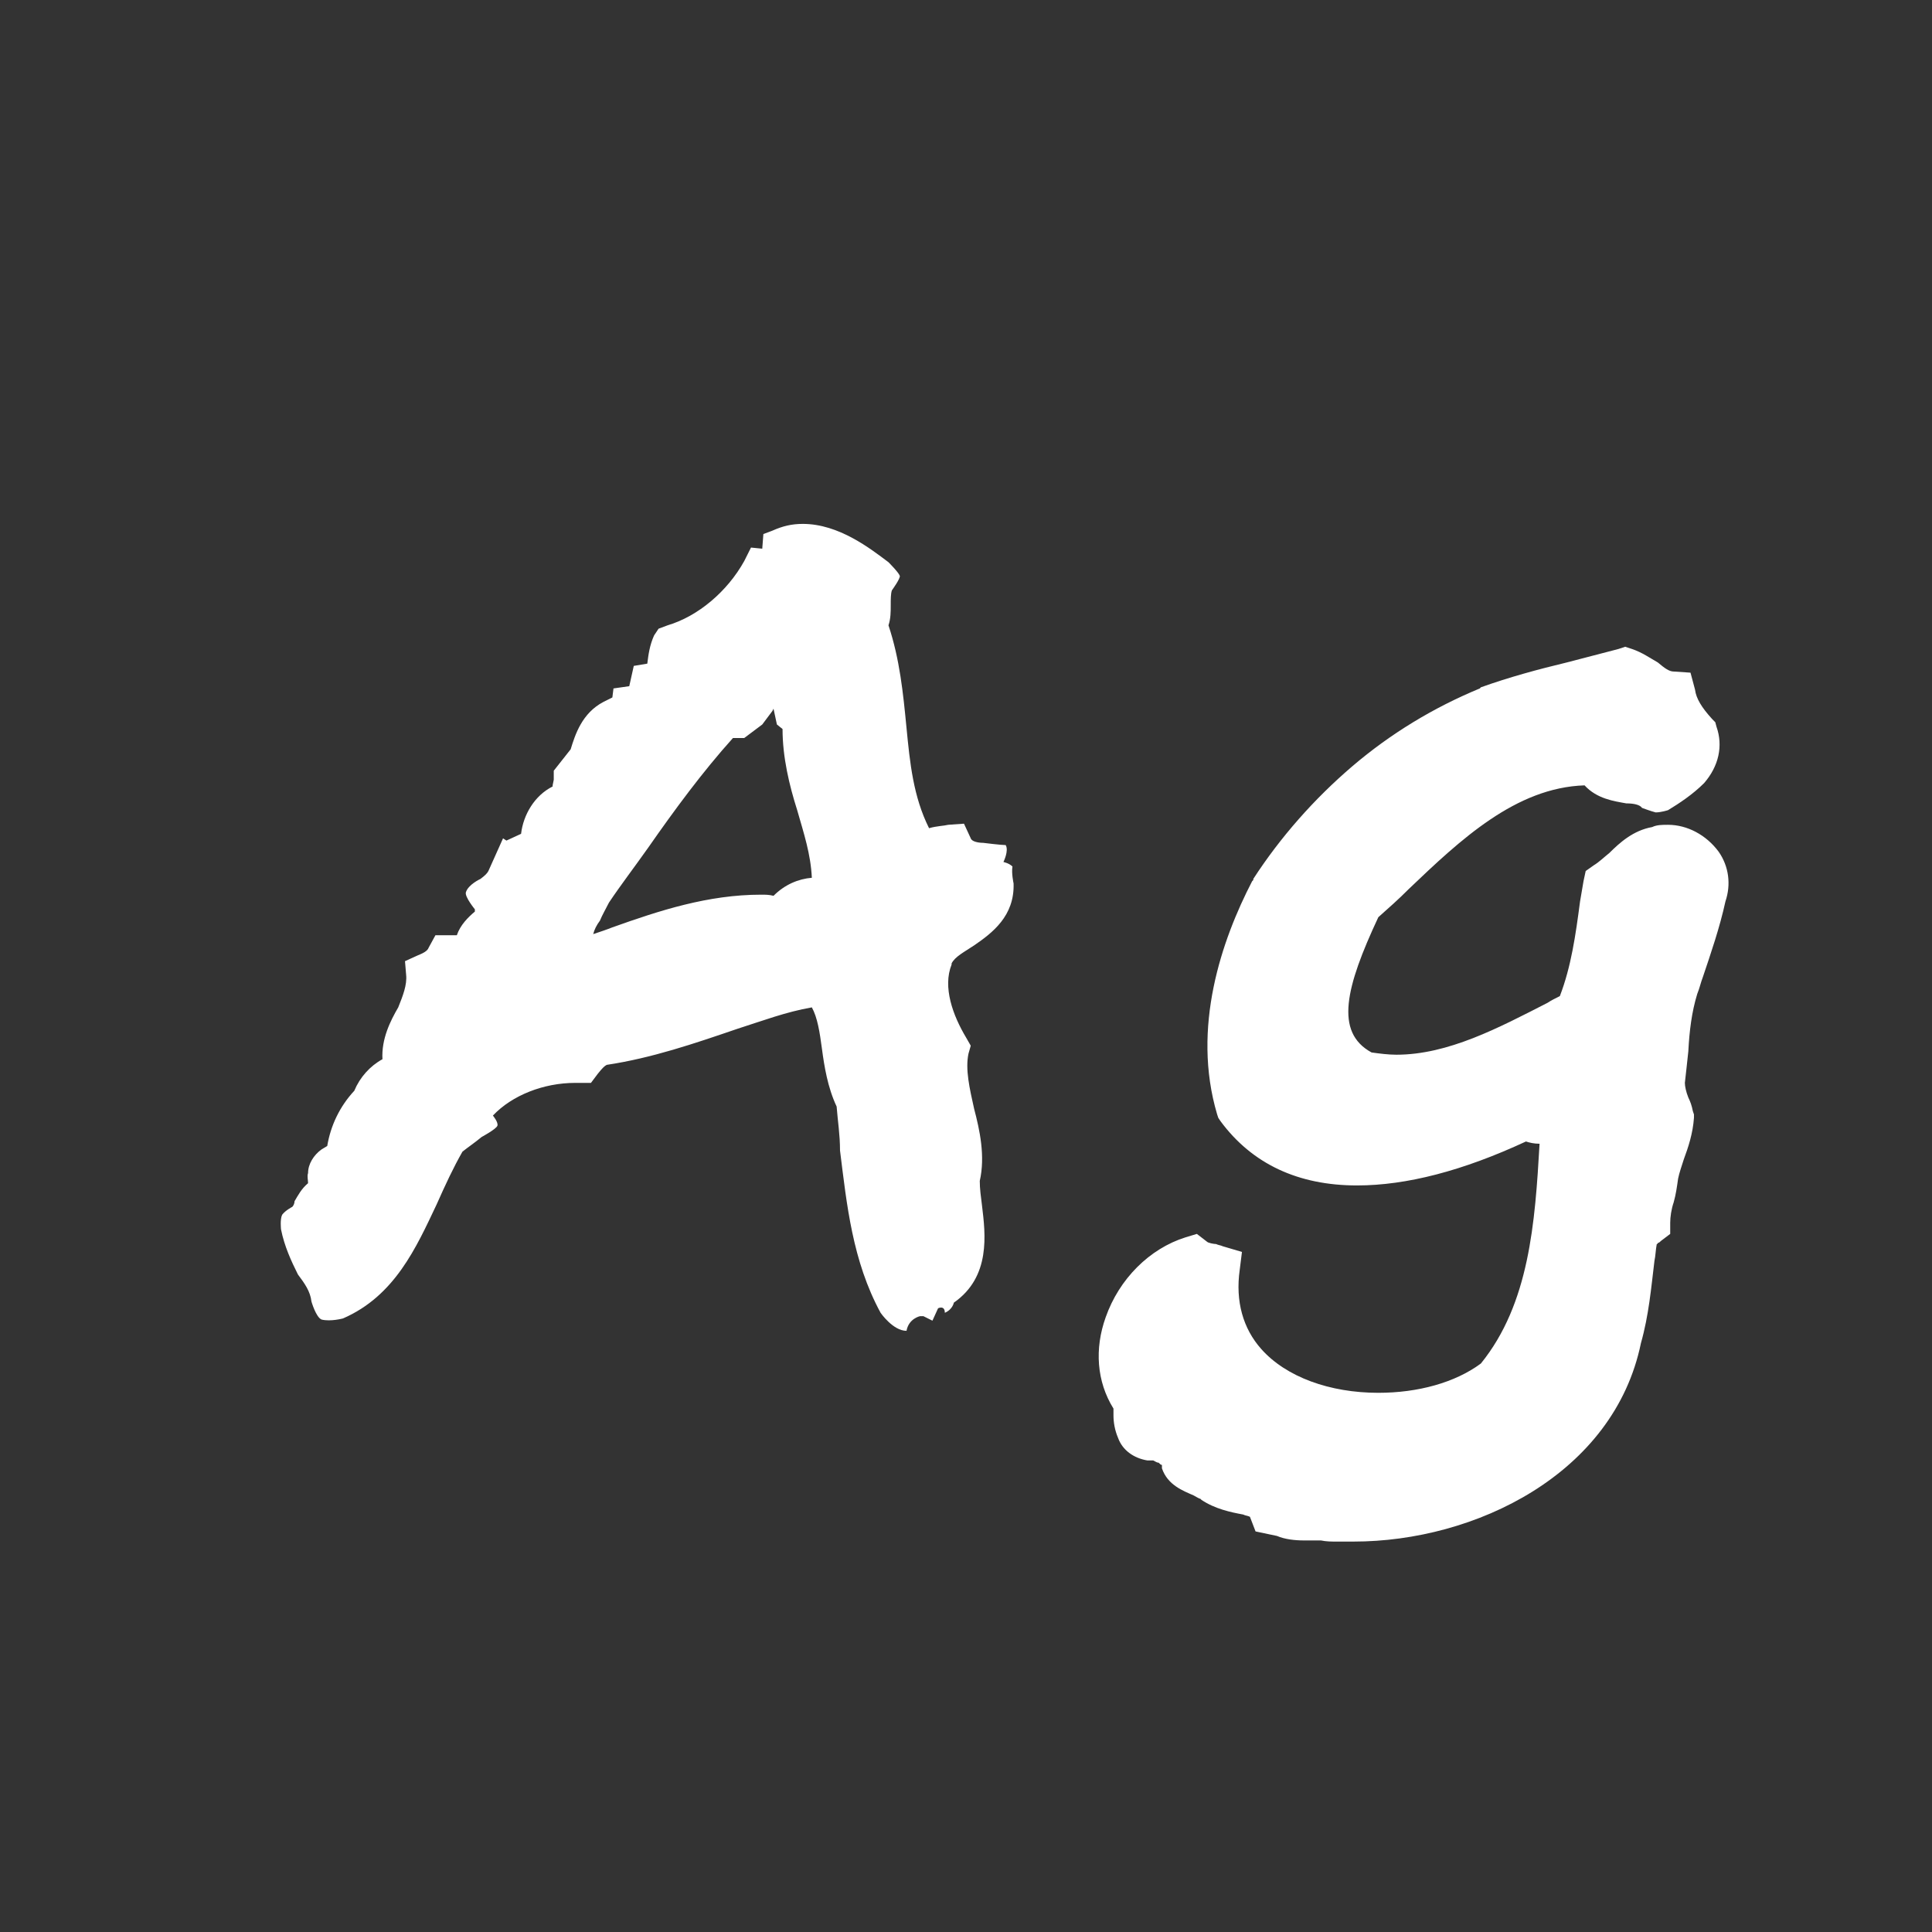 <svg width="24" height="24" viewBox="0 0 24 24" fill="none" xmlns="http://www.w3.org/2000/svg">
<rect x="0" y="0" width="24" height="24" fill="#333333" stroke="none"/>
<path d="M10.939 16.308C10.939 16.308 11.093 16.532 11.261 16.532C11.289 16.378 11.429 16.35 11.429 16.35C11.443 16.35 11.457 16.35 11.471 16.35L11.583 16.406L11.653 16.252C11.653 16.252 11.737 16.21 11.737 16.308C11.835 16.266 11.849 16.182 11.849 16.182C12.311 15.86 12.241 15.328 12.199 14.978C12.185 14.866 12.171 14.768 12.171 14.67C12.241 14.362 12.171 14.04 12.101 13.774C12.045 13.522 11.989 13.284 12.031 13.088L12.059 12.99L12.003 12.892C11.835 12.612 11.709 12.262 11.821 11.982V11.968C11.863 11.884 11.975 11.828 12.101 11.744C12.325 11.59 12.605 11.38 12.591 10.974C12.591 10.974 12.563 10.848 12.577 10.764C12.535 10.722 12.465 10.708 12.465 10.708C12.465 10.708 12.535 10.568 12.493 10.498C12.437 10.498 12.213 10.47 12.213 10.47C12.157 10.47 12.073 10.456 12.059 10.414L11.975 10.232L11.779 10.246C11.723 10.26 11.639 10.26 11.541 10.288C11.345 9.896 11.303 9.476 11.261 9.042C11.219 8.608 11.177 8.188 11.037 7.768C11.065 7.684 11.065 7.6 11.065 7.516C11.065 7.446 11.065 7.376 11.079 7.334C11.079 7.334 11.191 7.18 11.177 7.152C11.163 7.11 11.037 6.984 11.037 6.984C10.813 6.816 10.421 6.508 9.973 6.508C9.833 6.508 9.721 6.536 9.595 6.592L9.483 6.634L9.469 6.816L9.329 6.802L9.245 6.97C9.035 7.348 8.671 7.656 8.293 7.768L8.181 7.81L8.125 7.894C8.069 8.02 8.055 8.132 8.041 8.244L7.873 8.272L7.817 8.524L7.621 8.552L7.607 8.664L7.495 8.72C7.229 8.86 7.145 9.126 7.089 9.308L6.879 9.574V9.686L6.865 9.756V9.77C6.641 9.882 6.501 10.12 6.473 10.358L6.291 10.442L6.249 10.414L6.067 10.82C6.053 10.848 6.025 10.876 5.969 10.918C5.969 10.918 5.815 10.988 5.787 11.086C5.773 11.142 5.899 11.296 5.899 11.296V11.31V11.324C5.815 11.394 5.717 11.492 5.675 11.618H5.409L5.325 11.772C5.311 11.814 5.255 11.842 5.185 11.87L5.031 11.94L5.045 12.108C5.059 12.234 5.003 12.374 4.947 12.514C4.849 12.682 4.737 12.906 4.751 13.158C4.597 13.242 4.471 13.382 4.401 13.55C4.219 13.746 4.107 13.984 4.065 14.236L3.995 14.278C3.897 14.348 3.827 14.46 3.827 14.572C3.813 14.614 3.827 14.656 3.827 14.698C3.743 14.768 3.701 14.852 3.659 14.922C3.659 14.95 3.645 14.978 3.631 14.992C3.631 14.992 3.547 15.034 3.505 15.09C3.477 15.146 3.491 15.272 3.491 15.272C3.533 15.482 3.617 15.664 3.701 15.832C3.785 15.944 3.855 16.042 3.869 16.168C3.869 16.168 3.925 16.364 3.995 16.392C4.107 16.42 4.261 16.378 4.261 16.378C4.905 16.098 5.171 15.496 5.423 14.964C5.535 14.712 5.633 14.502 5.745 14.306C5.815 14.25 5.899 14.194 5.983 14.124C5.983 14.124 6.165 14.026 6.179 13.984C6.193 13.942 6.123 13.858 6.123 13.858C6.361 13.606 6.753 13.452 7.145 13.452C7.159 13.452 7.173 13.452 7.187 13.452H7.341L7.425 13.34C7.481 13.27 7.509 13.242 7.537 13.228C8.097 13.144 8.629 12.962 9.161 12.78C9.469 12.682 9.763 12.57 10.085 12.514C10.155 12.64 10.183 12.822 10.211 13.032C10.239 13.242 10.281 13.508 10.393 13.746C10.407 13.928 10.435 14.096 10.435 14.292C10.519 14.964 10.589 15.664 10.939 16.308ZM7.565 11.212C7.705 11.002 7.887 10.764 8.055 10.526C8.377 10.064 8.727 9.588 9.105 9.168H9.245L9.469 9L9.595 8.832L9.609 8.804L9.651 9L9.721 9.056C9.721 9.406 9.805 9.756 9.903 10.064C9.987 10.358 10.071 10.61 10.085 10.904C9.917 10.918 9.749 10.988 9.609 11.128C9.553 11.114 9.511 11.114 9.455 11.114C8.797 11.114 8.195 11.31 7.607 11.52C7.537 11.548 7.453 11.576 7.369 11.604C7.383 11.548 7.411 11.492 7.453 11.436C7.481 11.366 7.523 11.296 7.565 11.212ZM16.605 19.15C16.633 19.15 16.66 19.15 16.674 19.15C16.73 19.15 16.773 19.15 16.814 19.15C18.326 19.15 20.049 18.31 20.384 16.686C20.483 16.336 20.511 16 20.552 15.664C20.567 15.594 20.567 15.524 20.581 15.454C20.581 15.454 20.595 15.454 20.595 15.44C20.608 15.44 20.622 15.426 20.637 15.412L20.748 15.328V15.188C20.748 15.118 20.762 15.02 20.791 14.936C20.819 14.838 20.832 14.74 20.846 14.642C20.86 14.572 20.889 14.488 20.916 14.404C20.973 14.25 21.029 14.082 21.043 13.886V13.844L21.029 13.802C21.015 13.732 21 13.69 20.973 13.634C20.945 13.564 20.93 13.494 20.93 13.452C20.945 13.326 20.959 13.186 20.973 13.06C20.986 12.808 21.015 12.57 21.084 12.346C21.113 12.276 21.127 12.206 21.154 12.136C21.253 11.842 21.364 11.52 21.434 11.198C21.505 10.988 21.477 10.764 21.351 10.582C21.197 10.372 20.959 10.246 20.721 10.246C20.651 10.246 20.581 10.246 20.524 10.274C20.287 10.316 20.119 10.47 19.992 10.596C19.922 10.652 19.866 10.708 19.797 10.75L19.698 10.82L19.671 10.946C19.657 11.03 19.642 11.114 19.628 11.198C19.573 11.618 19.517 12.01 19.377 12.374C19.32 12.402 19.265 12.43 19.223 12.458C18.62 12.766 17.991 13.102 17.346 13.102C17.248 13.102 17.137 13.088 17.038 13.074C16.576 12.822 16.716 12.262 17.122 11.394C17.248 11.282 17.375 11.17 17.5 11.044C18.145 10.428 18.831 9.784 19.684 9.756C19.838 9.924 20.049 9.952 20.203 9.98C20.287 9.98 20.37 9.994 20.398 10.036C20.398 10.036 20.511 10.078 20.567 10.092C20.637 10.092 20.721 10.064 20.721 10.064C20.86 9.98 21.029 9.868 21.169 9.728C21.351 9.518 21.407 9.266 21.323 9.028L21.308 8.972L21.267 8.93C21.14 8.79 21.07 8.678 21.056 8.566L21 8.356L20.791 8.342C20.735 8.342 20.678 8.3 20.595 8.23C20.497 8.174 20.398 8.104 20.273 8.062L20.189 8.034L20.105 8.062C19.895 8.118 19.671 8.174 19.46 8.23C19.11 8.314 18.747 8.412 18.396 8.538L18.383 8.552C17.808 8.79 17.276 9.112 16.8 9.518C16.325 9.924 15.905 10.4 15.569 10.918V10.932L15.555 10.946C15.177 11.674 14.799 12.766 15.12 13.844L15.134 13.886L15.162 13.928C15.555 14.46 16.128 14.726 16.857 14.726C17.473 14.726 18.172 14.544 18.956 14.18C18.998 14.194 19.055 14.208 19.125 14.208C19.069 15.188 18.998 16.196 18.396 16.938C18.075 17.176 17.613 17.302 17.122 17.302C16.52 17.302 15.975 17.106 15.666 16.756C15.443 16.504 15.345 16.168 15.4 15.776L15.428 15.552L15.191 15.482C15.162 15.468 15.134 15.468 15.107 15.454C15.079 15.454 15.008 15.44 14.995 15.426L14.868 15.328L14.729 15.37C14.28 15.51 13.902 15.888 13.735 16.364C13.595 16.756 13.623 17.162 13.832 17.498C13.832 17.512 13.832 17.554 13.832 17.582C13.832 17.666 13.847 17.764 13.889 17.862C13.944 18.016 14.085 18.114 14.252 18.142H14.294H14.322C14.336 18.142 14.364 18.17 14.393 18.17C14.406 18.184 14.421 18.198 14.434 18.198C14.434 18.212 14.434 18.226 14.434 18.24C14.505 18.45 14.7 18.52 14.826 18.576C14.854 18.59 14.896 18.618 14.911 18.618L14.925 18.632C15.092 18.744 15.289 18.786 15.443 18.814C15.47 18.828 15.498 18.828 15.527 18.842L15.597 19.024L15.863 19.08C15.96 19.122 16.087 19.136 16.198 19.136H16.212H16.227C16.241 19.136 16.255 19.136 16.268 19.136C16.311 19.136 16.352 19.136 16.409 19.136C16.479 19.15 16.535 19.15 16.605 19.15Z" fill="white"/>
</svg>
